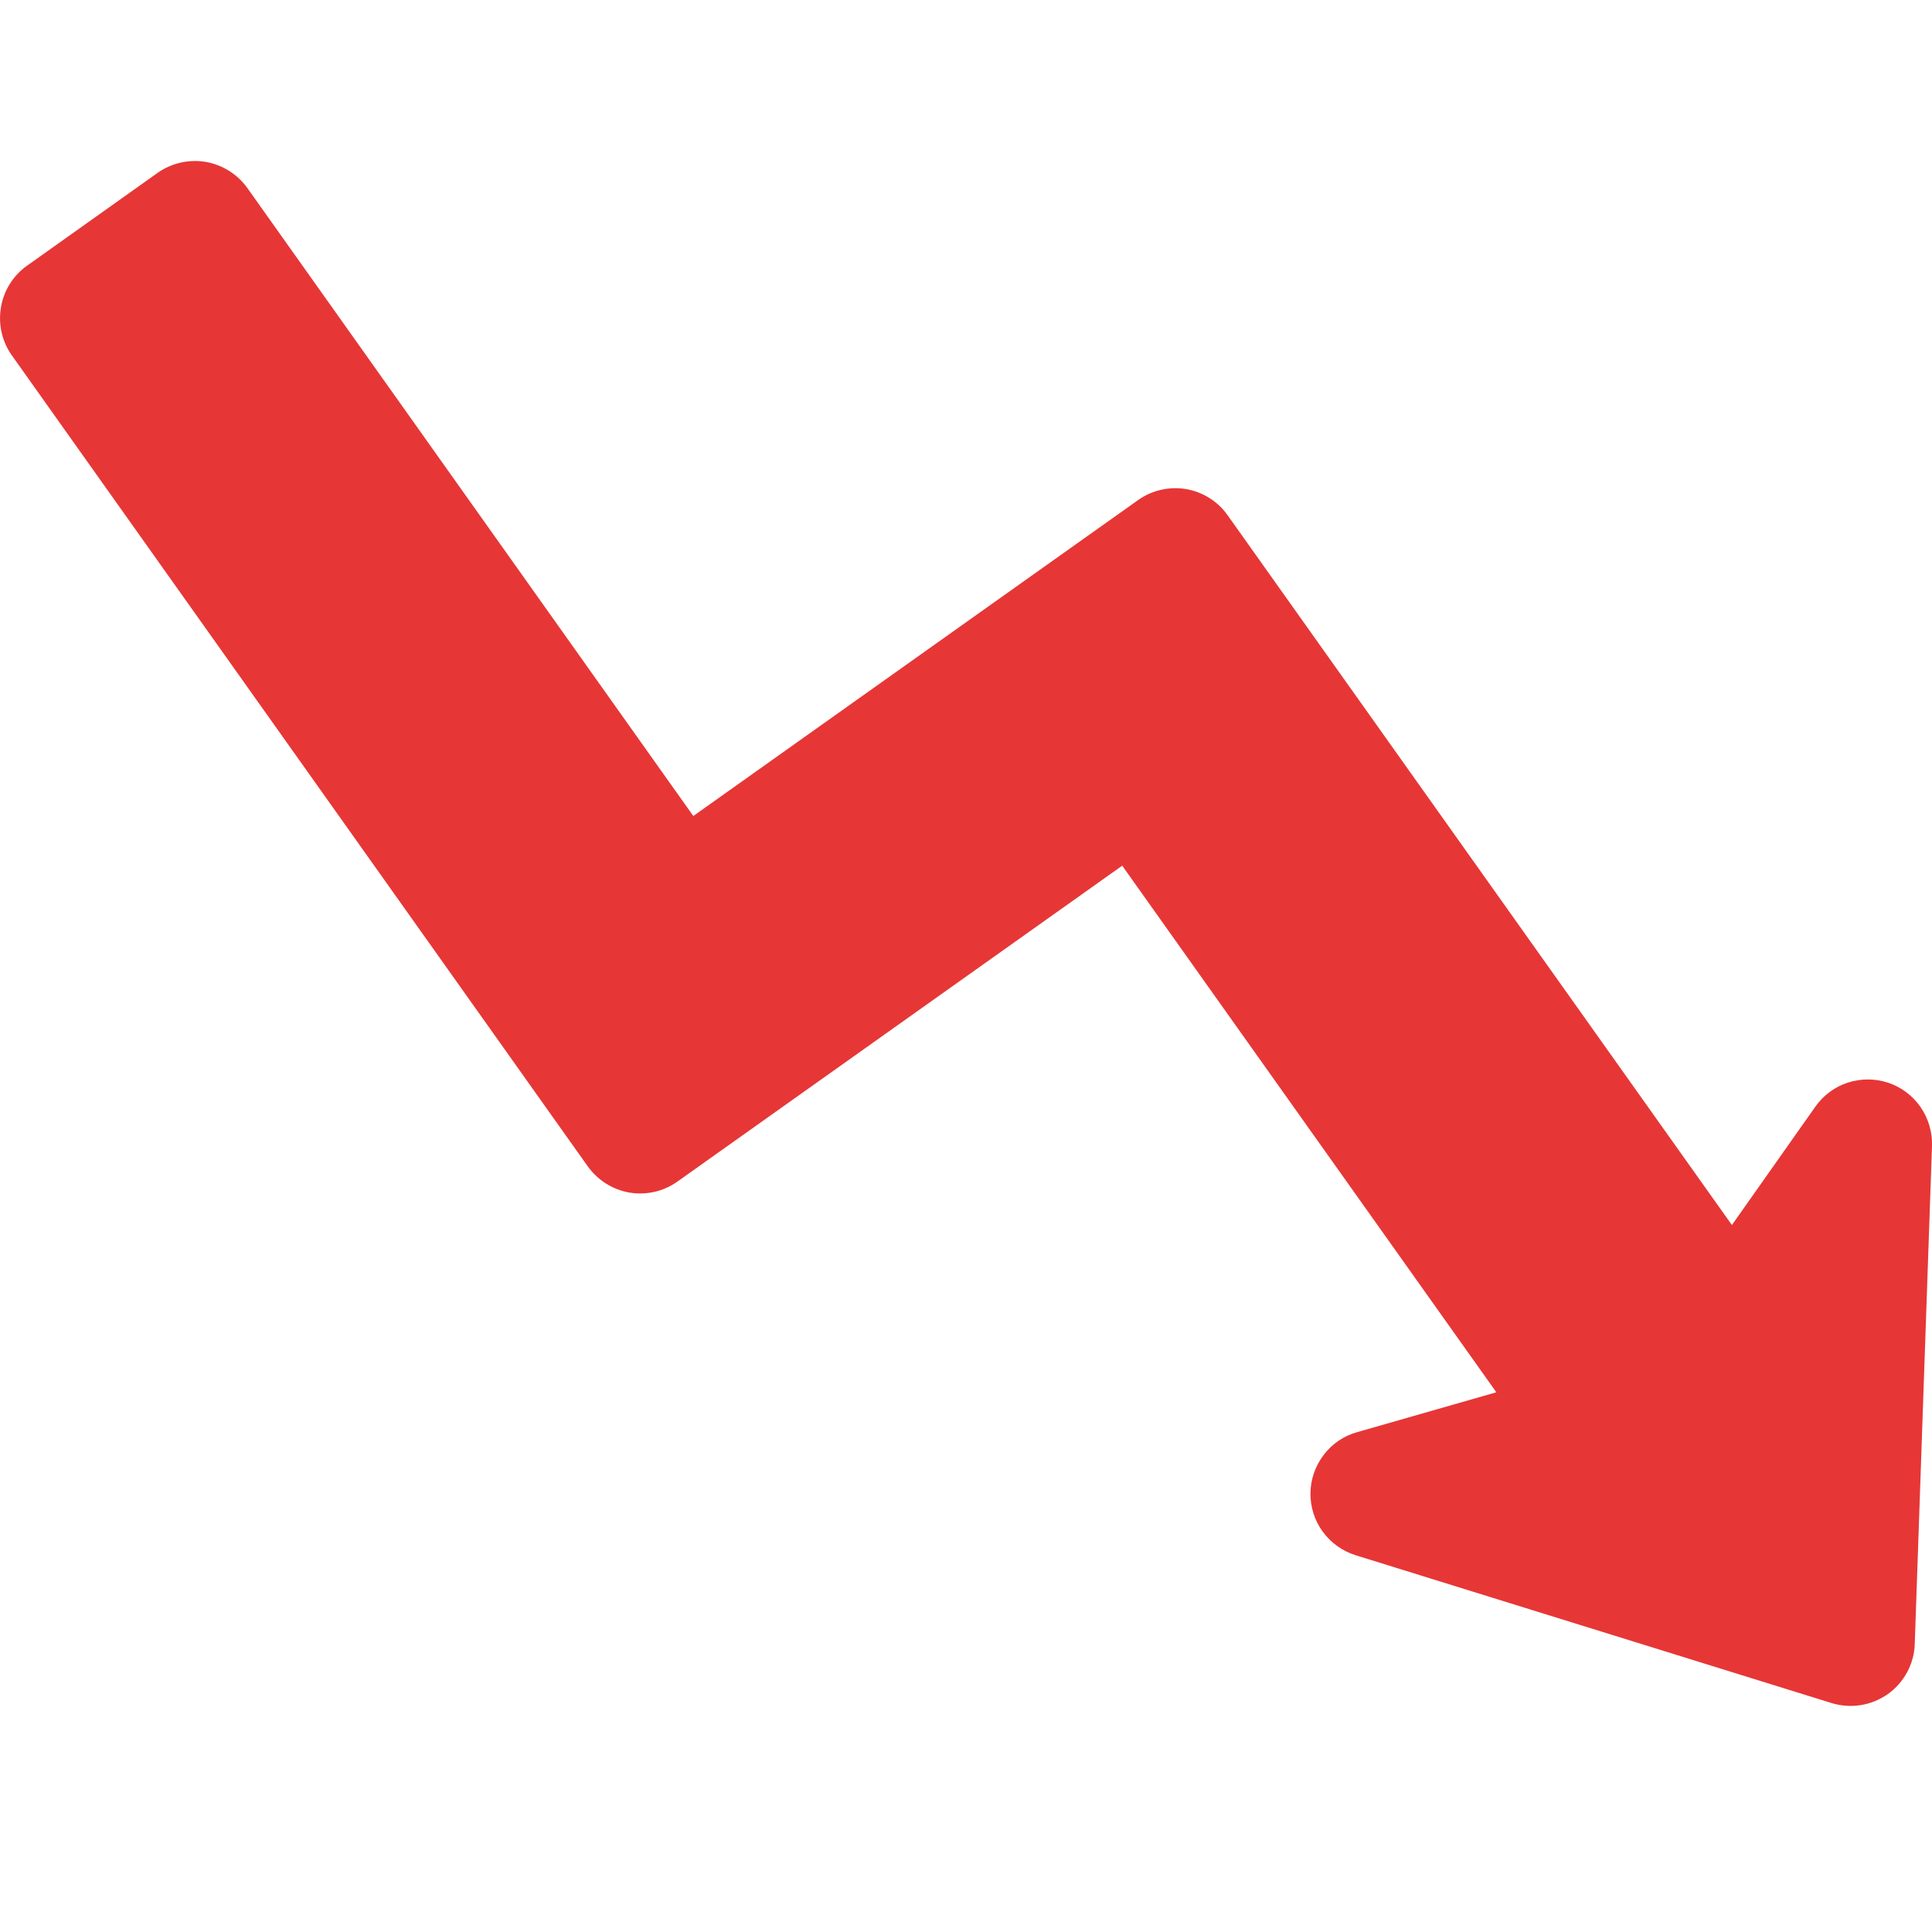<svg width="14" height="14" viewBox="0 0 14 14" fill="none" xmlns="http://www.w3.org/2000/svg">
<path d="M14 8.303L13.875 11.913C13.873 11.984 13.854 12.054 13.82 12.117C13.786 12.18 13.738 12.235 13.68 12.276C13.621 12.317 13.554 12.345 13.483 12.356C13.413 12.367 13.341 12.362 13.272 12.341L9.824 11.27C9.728 11.24 9.644 11.18 9.585 11.099C9.526 11.018 9.495 10.92 9.496 10.82C9.497 10.72 9.531 10.623 9.592 10.543C9.652 10.463 9.737 10.405 9.834 10.378L10.843 10.089L8.132 6.273L4.909 8.562C4.808 8.634 4.683 8.662 4.562 8.642C4.44 8.621 4.332 8.553 4.26 8.453L0.085 2.574C0.014 2.473 -0.014 2.349 0.007 2.227C0.027 2.106 0.095 1.997 0.195 1.926L1.143 1.252C1.244 1.181 1.369 1.153 1.49 1.173C1.612 1.194 1.72 1.262 1.792 1.362L5.024 5.913L8.248 3.623C8.348 3.552 8.473 3.524 8.595 3.544C8.716 3.565 8.825 3.633 8.896 3.734L12.55 8.877L13.155 8.019C13.213 7.937 13.295 7.876 13.39 7.845C13.486 7.814 13.588 7.815 13.683 7.846C13.778 7.878 13.86 7.94 13.917 8.022C13.974 8.105 14.003 8.203 14 8.303Z" fill="#E73636"/>
</svg>
